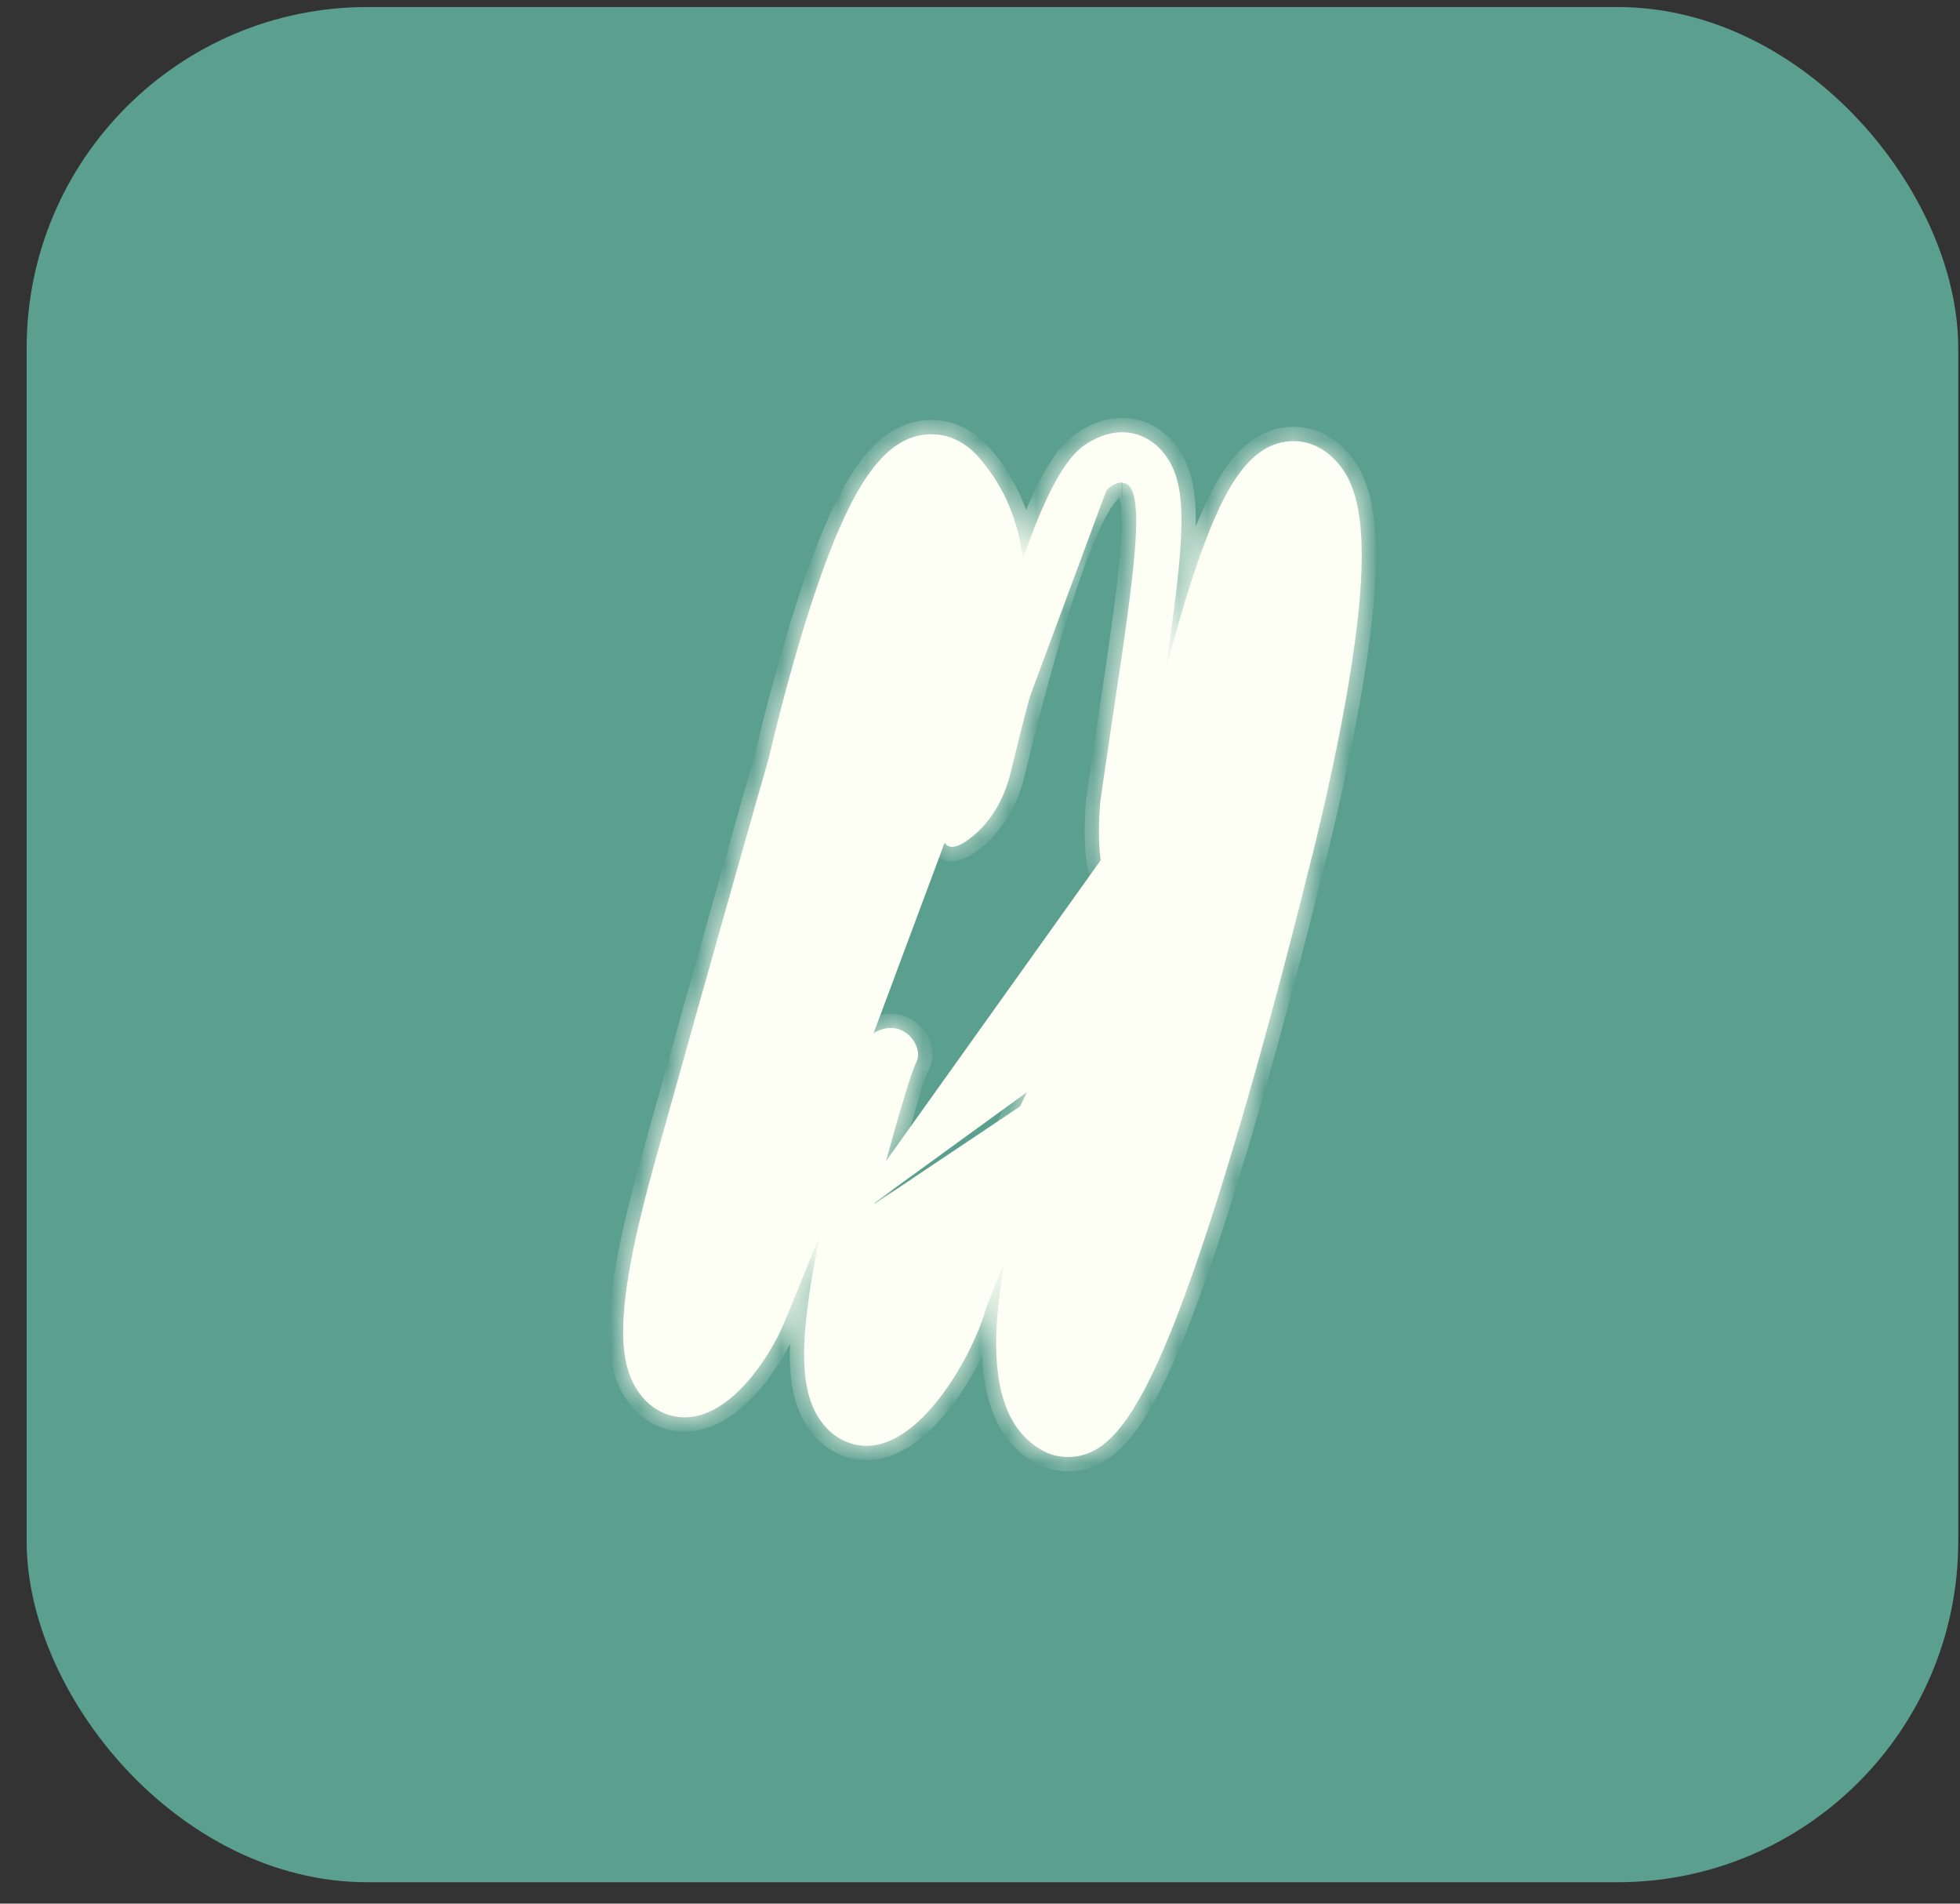 <svg width="69" height="67" viewBox="0 0 69 67" fill="none" xmlns="http://www.w3.org/2000/svg">
<rect x="0" y="0" width="69" height="67" fill="#333333" stroke="none"/>
<rect x="1.438" y="0.747" width="67" height="65" rx="11.5" fill="#5B9F8F"/>
<path d="M30.093 42.837C29.554 45.212 29.366 46.706 29.365 47.677C29.364 48.642 29.548 49.068 29.734 49.33L29.735 49.332C29.934 49.618 30.212 49.763 30.515 49.763C30.799 49.763 31.122 49.617 31.47 49.333C31.813 49.051 32.154 48.657 32.466 48.213C33.093 47.321 33.575 46.275 33.732 45.659L33.736 45.644L33.741 45.63C33.959 45.07 35.772 40.425 36.847 38.314M30.093 42.837L40.962 27.609C41.231 27.043 41.433 26.451 41.573 25.85L41.574 25.85C42.664 21.166 43.559 18.856 44.242 17.72C44.583 17.154 44.859 16.9 45.061 16.783C45.255 16.671 45.402 16.67 45.543 16.67C45.773 16.67 46.001 16.762 46.207 16.951C46.389 17.12 46.54 17.391 46.651 17.767C46.761 18.143 46.827 18.605 46.854 19.138C46.908 20.204 46.803 21.515 46.61 22.897C46.224 25.659 45.495 28.657 45.025 30.436L45.025 30.436C45.02 30.455 45.008 30.506 44.988 30.584C44.952 30.73 44.892 30.973 44.812 31.288C44.678 31.822 44.486 32.579 44.248 33.486C43.773 35.298 43.12 37.704 42.402 40.094C40.982 44.818 39.965 47.354 39.192 48.706C38.806 49.382 38.491 49.743 38.234 49.935C37.988 50.119 37.786 50.156 37.593 50.156H37.495C37.37 50.143 37.25 50.102 37.135 50.031L37.134 50.031C36.69 49.764 36.401 49.294 36.248 48.62C36.095 47.944 36.086 47.088 36.188 46.098C36.39 44.119 37.022 41.676 37.712 39.206C37.843 38.737 37.992 38.199 38.04 37.983L38.056 37.912L38.031 37.843C38.007 37.777 37.962 37.701 37.92 37.641C37.898 37.609 37.871 37.576 37.842 37.546C37.818 37.521 37.772 37.477 37.709 37.45L37.359 37.301V37.565M30.093 42.837C30.308 42.013 31.282 38.31 31.726 37.207L31.791 37.045L31.663 36.927C31.618 36.886 31.518 36.805 31.364 36.805C31.221 36.805 31.071 36.867 30.928 36.962C30.781 37.061 30.621 37.209 30.452 37.414C30.114 37.824 29.723 38.484 29.317 39.499M30.093 42.837L29.317 39.499M36.847 38.314C36.848 38.314 36.848 38.314 36.848 38.314L37.072 38.428L36.847 38.314C36.847 38.314 36.847 38.314 36.847 38.314ZM36.847 38.314C37.017 37.979 37.164 37.776 37.276 37.651C37.306 37.616 37.334 37.588 37.359 37.565M37.359 37.565V37.682C37.359 37.588 37.411 37.529 37.417 37.522L37.417 37.522C37.43 37.506 37.442 37.496 37.445 37.494C37.451 37.488 37.456 37.485 37.451 37.489C37.445 37.493 37.431 37.503 37.414 37.517C37.398 37.53 37.38 37.546 37.359 37.565ZM29.317 39.499C28.354 41.907 27.686 43.56 27.259 44.612C27.046 45.139 26.892 45.515 26.791 45.76L26.68 46.033L26.652 46.101L26.644 46.119L26.642 46.125C26.42 46.645 26.03 47.315 25.561 47.851C25.08 48.402 24.57 48.75 24.113 48.75C23.804 48.75 23.522 48.598 23.322 48.302C23.146 48.039 22.965 47.585 23.014 46.53C23.064 45.471 23.346 43.831 24.073 41.222C26.013 34.268 27.62 28.634 28.068 27.072L28.068 27.072L28.069 27.069L28.089 26.993L28.11 26.917L28.11 26.917L28.112 26.908C28.926 23.375 29.744 20.728 30.558 18.968C30.965 18.088 31.364 17.444 31.751 17.024C32.138 16.603 32.487 16.433 32.798 16.433C33.02 16.433 33.372 16.508 33.721 16.915L33.721 16.915C34.73 18.091 35.067 19.469 35.03 21.087C34.993 22.715 34.579 24.56 34.105 26.659L29.317 39.499ZM34.217 45.798C34.46 45.172 36.243 40.609 37.297 38.542L37.297 38.542C37.351 38.435 37.401 38.346 37.447 38.27L34.217 45.798ZM35.057 27.03C36.227 22.147 37.125 19.552 37.777 18.155C38.102 17.457 38.361 17.068 38.555 16.844C38.739 16.632 38.866 16.564 38.954 16.517L38.957 16.515C38.958 16.515 38.958 16.515 38.958 16.515L35.057 27.03Z" fill="#FEFFF4" stroke="#FEFFF4" stroke-width="0.504"/>
<mask id="path-3-inside-1_1726_17518" fill="white">
<path d="M39.502 16.993C40.589 16.993 39.689 21.509 38.73 28.252C38.73 28.252 38.474 31.13 39.233 31.13C39.63 31.13 40.31 30.334 41.452 27.905C41.735 27.305 41.959 26.665 42.109 26.01C42.662 23.636 44.255 17.3 45.548 17.3C45.657 17.3 45.762 17.346 45.867 17.442C47.488 18.944 44.507 30.258 44.507 30.258C44.507 30.258 39.831 49.531 37.593 49.531C37.525 49.531 37.456 49.511 37.388 49.471C35.246 48.181 38.602 38.594 38.602 37.949C38.602 37.556 38.205 36.8 37.63 36.8C37.264 36.8 36.826 37.103 36.374 37.99C35.205 40.283 33.214 45.429 33.214 45.429C32.922 46.719 31.383 49.133 30.511 49.133C29.831 49.133 29.556 47.656 30.62 42.994C30.62 42.994 31.881 38.146 32.269 37.36C32.47 36.956 32.063 36.18 31.36 36.18C30.694 36.18 29.762 36.876 28.812 39.245C26.867 44.113 26.141 45.862 26.141 45.862C25.698 46.9 24.725 48.13 24.104 48.13C23.406 48.13 23.15 46.573 24.584 41.422C26.652 33.998 28.337 28.106 28.575 27.275C28.593 27.204 28.611 27.144 28.625 27.073C28.867 26.035 30.995 17.059 32.794 17.059C32.977 17.059 33.155 17.149 33.328 17.351C35.315 19.669 34.324 23.081 33.328 27.592C32.958 29.281 33.141 29.805 33.516 29.805C33.694 29.805 33.913 29.689 34.136 29.517C34.863 28.973 35.356 28.126 35.58 27.189C36.233 24.467 37.949 17.734 39.182 17.074C39.301 17.008 39.406 16.978 39.493 16.978M39.493 15.214C39.16 15.214 38.822 15.305 38.484 15.486C38 15.743 37.228 16.156 36.009 19.674C35.853 18.379 35.401 17.195 34.488 16.131C33.89 15.431 33.237 15.284 32.794 15.284C31.191 15.284 29.986 16.958 28.625 21.06C27.808 23.525 27.191 26.131 27.077 26.625C27.068 26.66 27.059 26.695 27.05 26.73C26.739 27.809 25.095 33.575 23.054 40.893C21.593 46.144 21.757 47.919 22.46 48.967C22.853 49.551 23.451 49.884 24.104 49.884C25.748 49.884 27.1 47.737 27.588 46.603C27.616 46.538 27.981 45.651 28.876 43.443C27.999 47.596 28.246 49.093 28.894 50.01C29.287 50.57 29.881 50.887 30.511 50.887C32.497 50.887 34.296 47.591 34.726 46.008C34.817 45.776 35.054 45.172 35.365 44.391C34.817 47.505 34.926 49.985 36.621 51.008C36.917 51.19 37.251 51.28 37.589 51.28C39.242 51.28 40.657 49.551 43.402 40.434C44.803 35.772 45.959 31.055 46.041 30.717C46.114 30.445 46.826 27.708 47.356 24.745C48.475 18.545 47.79 16.918 46.89 16.081C46.498 15.718 46.032 15.526 45.543 15.526C43.922 15.526 42.972 17.371 42.045 20.143C41.653 21.312 41.297 22.587 41.018 23.681C41.726 18.823 41.849 17.094 40.995 15.98C40.616 15.486 40.086 15.214 39.502 15.214H39.493Z"/>
</mask>
<path d="M39.502 16.993C40.589 16.993 39.689 21.509 38.73 28.252C38.73 28.252 38.474 31.13 39.233 31.13C39.63 31.13 40.31 30.334 41.452 27.905C41.735 27.305 41.959 26.665 42.109 26.01C42.662 23.636 44.255 17.3 45.548 17.3C45.657 17.3 45.762 17.346 45.867 17.442C47.488 18.944 44.507 30.258 44.507 30.258C44.507 30.258 39.831 49.531 37.593 49.531C37.525 49.531 37.456 49.511 37.388 49.471C35.246 48.181 38.602 38.594 38.602 37.949C38.602 37.556 38.205 36.8 37.63 36.8C37.264 36.8 36.826 37.103 36.374 37.99C35.205 40.283 33.214 45.429 33.214 45.429C32.922 46.719 31.383 49.133 30.511 49.133C29.831 49.133 29.556 47.656 30.62 42.994C30.62 42.994 31.881 38.146 32.269 37.36C32.47 36.956 32.063 36.18 31.36 36.18C30.694 36.18 29.762 36.876 28.812 39.245C26.867 44.113 26.141 45.862 26.141 45.862C25.698 46.9 24.725 48.13 24.104 48.13C23.406 48.13 23.15 46.573 24.584 41.422C26.652 33.998 28.337 28.106 28.575 27.275C28.593 27.204 28.611 27.144 28.625 27.073C28.867 26.035 30.995 17.059 32.794 17.059C32.977 17.059 33.155 17.149 33.328 17.351C35.315 19.669 34.324 23.081 33.328 27.592C32.958 29.281 33.141 29.805 33.516 29.805C33.694 29.805 33.913 29.689 34.136 29.517C34.863 28.973 35.356 28.126 35.58 27.189C36.233 24.467 37.949 17.734 39.182 17.074C39.301 17.008 39.406 16.978 39.493 16.978M39.493 15.214C39.16 15.214 38.822 15.305 38.484 15.486C38 15.743 37.228 16.156 36.009 19.674C35.853 18.379 35.401 17.195 34.488 16.131C33.89 15.431 33.237 15.284 32.794 15.284C31.191 15.284 29.986 16.958 28.625 21.06C27.808 23.525 27.191 26.131 27.077 26.625C27.068 26.66 27.059 26.695 27.05 26.73C26.739 27.809 25.095 33.575 23.054 40.893C21.593 46.144 21.757 47.919 22.46 48.967C22.853 49.551 23.451 49.884 24.104 49.884C25.748 49.884 27.1 47.737 27.588 46.603C27.616 46.538 27.981 45.651 28.876 43.443C27.999 47.596 28.246 49.093 28.894 50.01C29.287 50.57 29.881 50.887 30.511 50.887C32.497 50.887 34.296 47.591 34.726 46.008C34.817 45.776 35.054 45.172 35.365 44.391C34.817 47.505 34.926 49.985 36.621 51.008C36.917 51.19 37.251 51.28 37.589 51.28C39.242 51.28 40.657 49.551 43.402 40.434C44.803 35.772 45.959 31.055 46.041 30.717C46.114 30.445 46.826 27.708 47.356 24.745C48.475 18.545 47.79 16.918 46.89 16.081C46.498 15.718 46.032 15.526 45.543 15.526C43.922 15.526 42.972 17.371 42.045 20.143C41.653 21.312 41.297 22.587 41.018 23.681C41.726 18.823 41.849 17.094 40.995 15.98C40.616 15.486 40.086 15.214 39.502 15.214H39.493Z" fill="#FEFFF4"/>
<path d="M38.73 28.252L38.231 28.181L38.229 28.195L38.228 28.208L38.73 28.252ZM41.452 27.905L40.996 27.689L40.996 27.69L41.452 27.905ZM42.109 26.01L41.618 25.895L41.618 25.897L42.109 26.01ZM45.867 17.442L46.21 17.072L46.207 17.069L45.867 17.442ZM44.507 30.258L44.019 30.13L44.017 30.14L44.507 30.258ZM37.388 49.471L37.128 49.903L37.132 49.905L37.388 49.471ZM36.374 37.99L36.823 38.219L36.823 38.219L36.374 37.99ZM33.214 45.429L32.744 45.247L32.731 45.281L32.723 45.317L33.214 45.429ZM30.62 42.994L30.133 42.868L30.131 42.875L30.129 42.882L30.62 42.994ZM32.269 37.36L31.818 37.135L31.817 37.137L32.269 37.36ZM28.812 39.245L28.344 39.057L28.344 39.058L28.812 39.245ZM26.141 45.862L26.605 46.06L26.606 46.055L26.141 45.862ZM24.584 41.422L24.098 41.287L24.098 41.287L24.584 41.422ZM28.575 27.275L29.059 27.413L29.063 27.401L28.575 27.275ZM28.625 27.073L28.134 26.959L28.132 26.968L28.13 26.977L28.625 27.073ZM33.328 17.351L33.711 17.023L33.71 17.022L33.328 17.351ZM33.328 27.592L32.836 27.484L32.836 27.484L33.328 27.592ZM34.136 29.517L33.834 29.114L33.83 29.117L34.136 29.517ZM35.58 27.189L35.089 27.071L35.089 27.072L35.58 27.189ZM39.182 17.074L39.42 17.518L39.426 17.515L39.182 17.074ZM38.484 15.486L38.72 15.931L38.722 15.93L38.484 15.486ZM36.009 19.674L35.508 19.734L36.485 19.839L36.009 19.674ZM34.488 16.131L34.105 16.459L34.106 16.46L34.488 16.131ZM28.625 21.06L28.147 20.902L28.147 20.902L28.625 21.06ZM27.077 26.625L27.565 26.751L27.568 26.738L27.077 26.625ZM27.05 26.73L27.534 26.87L27.538 26.857L27.05 26.73ZM23.054 40.893L22.569 40.757L22.569 40.758L23.054 40.893ZM22.46 48.967L22.042 49.248L22.042 49.248L22.46 48.967ZM27.588 46.603L28.051 46.803L28.053 46.797L27.588 46.603ZM28.876 43.443L29.369 43.547L28.409 43.254L28.876 43.443ZM28.894 50.01L29.307 49.721L29.306 49.719L28.894 50.01ZM34.726 46.008L34.257 45.824L34.246 45.85L34.239 45.876L34.726 46.008ZM35.365 44.391L35.861 44.478L34.897 44.204L35.365 44.391ZM36.621 51.008L36.883 50.578L36.881 50.577L36.621 51.008ZM43.402 40.434L43.884 40.579L43.884 40.579L43.402 40.434ZM46.041 30.717L45.554 30.586L45.551 30.598L46.041 30.717ZM47.356 24.745L46.86 24.655L46.86 24.656L47.356 24.745ZM46.89 16.081L47.233 15.712L47.232 15.711L46.89 16.081ZM42.045 20.143L42.523 20.303L42.523 20.303L42.045 20.143ZM41.018 23.681L40.519 23.608L41.506 23.806L41.018 23.681ZM40.995 15.98L41.395 15.673L41.395 15.673L40.995 15.98ZM39.502 17.497C39.417 17.497 39.372 17.432 39.382 17.449C39.407 17.494 39.449 17.613 39.473 17.855C39.521 18.327 39.486 19.057 39.382 20.041C39.174 22.001 38.713 24.791 38.231 28.181L39.229 28.323C39.706 24.971 40.174 22.13 40.384 20.147C40.489 19.159 40.535 18.338 40.476 17.753C40.447 17.466 40.388 17.18 40.258 16.952C40.113 16.695 39.859 16.489 39.502 16.489V17.497ZM38.73 28.252C38.228 28.208 38.228 28.208 38.228 28.208C38.228 28.208 38.228 28.208 38.228 28.208C38.228 28.208 38.228 28.209 38.228 28.209C38.228 28.209 38.228 28.21 38.228 28.211C38.228 28.213 38.228 28.215 38.227 28.218C38.227 28.224 38.226 28.233 38.225 28.244C38.223 28.267 38.221 28.3 38.218 28.341C38.212 28.423 38.205 28.54 38.199 28.68C38.186 28.957 38.177 29.333 38.194 29.713C38.209 30.084 38.251 30.496 38.352 30.828C38.403 30.993 38.48 31.177 38.606 31.329C38.743 31.493 38.953 31.634 39.233 31.634V30.626C39.322 30.626 39.375 30.677 39.38 30.684C39.381 30.684 39.379 30.682 39.374 30.675C39.37 30.669 39.365 30.659 39.359 30.646C39.346 30.619 39.331 30.582 39.316 30.533C39.253 30.326 39.216 30.018 39.201 29.67C39.186 29.33 39.194 28.986 39.206 28.725C39.211 28.595 39.218 28.486 39.224 28.411C39.226 28.374 39.228 28.345 39.23 28.325C39.231 28.315 39.231 28.308 39.232 28.303C39.232 28.301 39.232 28.299 39.232 28.298C39.232 28.298 39.232 28.297 39.232 28.297C39.232 28.297 39.232 28.297 39.232 28.297C39.232 28.297 39.232 28.297 39.232 28.297C39.232 28.297 39.232 28.297 38.73 28.252ZM39.233 31.634C39.499 31.634 39.727 31.504 39.906 31.358C40.09 31.207 40.278 30.993 40.472 30.723C40.861 30.183 41.332 29.344 41.908 28.119L40.996 27.69C40.429 28.895 39.989 29.669 39.654 30.134C39.486 30.367 39.357 30.504 39.267 30.578C39.17 30.657 39.165 30.626 39.233 30.626V31.634ZM41.907 28.12C42.206 27.488 42.441 26.814 42.6 26.123L41.618 25.897C41.476 26.516 41.264 27.122 40.996 27.689L41.907 28.12ZM42.6 26.124C42.876 24.941 43.408 22.782 44.029 20.925C44.341 19.993 44.668 19.159 44.987 18.566C45.147 18.268 45.293 18.055 45.418 17.924C45.553 17.781 45.594 17.805 45.548 17.805V16.797C45.178 16.797 44.887 17.018 44.686 17.231C44.473 17.455 44.278 17.756 44.099 18.089C43.739 18.758 43.39 19.656 43.073 20.605C42.436 22.509 41.896 24.705 41.618 25.895L42.6 26.124ZM45.548 17.805C45.54 17.805 45.532 17.804 45.524 17.802C45.516 17.8 45.51 17.798 45.507 17.797C45.5 17.794 45.507 17.796 45.528 17.814L46.207 17.069C46.034 16.911 45.813 16.797 45.548 16.797V17.805ZM45.525 17.811C45.598 17.879 45.707 18.076 45.777 18.504C45.843 18.91 45.86 19.437 45.835 20.058C45.785 21.295 45.569 22.823 45.299 24.324C45.029 25.821 44.709 27.273 44.456 28.352C44.33 28.891 44.221 29.336 44.143 29.647C44.104 29.802 44.073 29.923 44.052 30.005C44.041 30.046 44.033 30.078 44.027 30.099C44.025 30.109 44.023 30.117 44.021 30.122C44.02 30.125 44.02 30.127 44.02 30.128C44.02 30.129 44.019 30.129 44.019 30.13C44.019 30.13 44.019 30.13 44.019 30.13C44.019 30.13 44.019 30.13 44.507 30.258C44.994 30.387 44.994 30.387 44.994 30.387C44.994 30.387 44.994 30.386 44.994 30.386C44.994 30.386 44.994 30.385 44.995 30.384C44.995 30.383 44.995 30.381 44.996 30.378C44.998 30.372 45 30.364 45.003 30.353C45.008 30.331 45.017 30.299 45.028 30.257C45.049 30.172 45.081 30.049 45.12 29.892C45.199 29.577 45.31 29.127 45.438 28.582C45.693 27.493 46.017 26.022 46.291 24.503C46.564 22.986 46.789 21.405 46.842 20.098C46.869 19.446 46.853 18.843 46.772 18.343C46.694 17.865 46.542 17.379 46.21 17.072L45.525 17.811ZM44.507 30.258C44.017 30.14 44.017 30.14 44.017 30.14C44.017 30.14 44.017 30.14 44.017 30.14C44.017 30.141 44.016 30.142 44.016 30.143C44.016 30.145 44.015 30.148 44.014 30.153C44.011 30.162 44.008 30.176 44.004 30.194C43.995 30.23 43.981 30.284 43.964 30.354C43.929 30.495 43.878 30.701 43.812 30.964C43.681 31.489 43.49 32.241 43.254 33.142C42.781 34.946 42.128 37.348 41.406 39.75C40.683 42.154 39.895 44.544 39.152 46.326C38.779 47.22 38.427 47.94 38.11 48.429C37.951 48.674 37.813 48.84 37.703 48.94C37.585 49.046 37.552 49.027 37.593 49.027V50.035C37.914 50.035 38.18 49.866 38.376 49.69C38.58 49.507 38.773 49.259 38.956 48.977C39.322 48.412 39.702 47.627 40.083 46.714C40.846 44.883 41.646 42.453 42.372 40.04C43.098 37.623 43.754 35.208 44.229 33.398C44.466 32.492 44.658 31.738 44.79 31.209C44.856 30.945 44.908 30.737 44.943 30.595C44.96 30.524 44.974 30.47 44.983 30.433C44.987 30.415 44.991 30.401 44.993 30.392C44.994 30.387 44.995 30.383 44.995 30.381C44.996 30.38 44.996 30.379 44.996 30.378C44.996 30.378 44.996 30.378 44.996 30.378C44.996 30.377 44.996 30.377 44.507 30.258ZM37.593 49.027C37.609 49.027 37.623 49.03 37.633 49.033C37.642 49.035 37.646 49.038 37.643 49.036L37.132 49.905C37.266 49.984 37.421 50.035 37.593 50.035V49.027ZM37.648 49.039C37.53 48.968 37.403 48.812 37.309 48.49C37.215 48.171 37.172 47.744 37.178 47.223C37.191 46.184 37.401 44.885 37.684 43.575C37.967 42.271 38.316 40.983 38.597 39.976C38.736 39.475 38.861 39.037 38.949 38.707C38.993 38.542 39.03 38.398 39.057 38.282C39.078 38.186 39.106 38.056 39.106 37.949H38.098C38.098 37.924 38.1 37.944 38.074 38.059C38.052 38.156 38.019 38.285 37.976 38.446C37.889 38.77 37.768 39.196 37.626 39.705C37.344 40.716 36.988 42.027 36.699 43.361C36.412 44.69 36.184 46.069 36.17 47.211C36.163 47.781 36.208 48.319 36.341 48.773C36.474 49.225 36.71 49.651 37.128 49.903L37.648 49.039ZM39.106 37.949C39.106 37.621 38.957 37.233 38.741 36.933C38.526 36.633 38.15 36.296 37.63 36.296V37.304C37.685 37.304 37.796 37.345 37.923 37.522C38.05 37.698 38.098 37.885 38.098 37.949H39.106ZM37.63 36.296C36.959 36.296 36.393 36.842 35.925 37.761L36.823 38.219C37.259 37.363 37.57 37.304 37.63 37.304V36.296ZM35.925 37.761C35.33 38.928 34.532 40.806 33.889 42.378C33.566 43.167 33.28 43.884 33.075 44.404C32.972 44.663 32.889 44.874 32.833 45.02C32.804 45.093 32.782 45.149 32.767 45.188C32.76 45.207 32.754 45.222 32.75 45.232C32.748 45.237 32.747 45.24 32.746 45.243C32.745 45.244 32.745 45.245 32.745 45.246C32.744 45.246 32.744 45.246 32.744 45.247C32.744 45.247 32.744 45.247 32.744 45.247C32.744 45.247 32.744 45.247 33.214 45.429C33.684 45.611 33.684 45.611 33.684 45.611C33.684 45.611 33.684 45.611 33.684 45.61C33.684 45.61 33.684 45.61 33.684 45.61C33.685 45.609 33.685 45.608 33.685 45.607C33.687 45.605 33.688 45.601 33.69 45.596C33.694 45.587 33.699 45.572 33.706 45.553C33.721 45.515 33.743 45.459 33.771 45.387C33.828 45.242 33.91 45.033 34.012 44.774C34.217 44.257 34.501 43.544 34.822 42.76C35.467 41.186 36.249 39.344 36.823 38.219L35.925 37.761ZM32.723 45.317C32.596 45.876 32.176 46.741 31.666 47.478C31.413 47.842 31.155 48.151 30.921 48.363C30.805 48.469 30.705 48.541 30.625 48.584C30.542 48.629 30.507 48.629 30.511 48.629V49.637C30.931 49.637 31.315 49.367 31.599 49.109C31.908 48.828 32.216 48.453 32.494 48.052C33.044 47.258 33.54 46.272 33.706 45.54L32.723 45.317ZM30.511 48.629C30.575 48.629 30.583 48.687 30.543 48.606C30.487 48.493 30.425 48.251 30.415 47.801C30.396 46.913 30.582 45.428 31.112 43.107L30.129 42.882C29.595 45.223 29.386 46.807 29.408 47.823C29.419 48.325 29.486 48.743 29.64 49.053C29.809 49.395 30.107 49.637 30.511 49.637V48.629ZM30.62 42.994C31.108 43.121 31.108 43.121 31.108 43.121C31.108 43.121 31.108 43.121 31.108 43.121C31.108 43.121 31.108 43.121 31.108 43.12C31.109 43.12 31.109 43.119 31.109 43.118C31.11 43.116 31.111 43.112 31.112 43.108C31.114 43.099 31.118 43.085 31.122 43.067C31.132 43.032 31.145 42.979 31.163 42.913C31.198 42.779 31.248 42.587 31.311 42.354C31.434 41.888 31.604 41.26 31.785 40.607C31.966 39.953 32.159 39.278 32.33 38.719C32.506 38.142 32.646 37.735 32.721 37.583L31.817 37.137C31.698 37.377 31.535 37.871 31.366 38.425C31.191 38.996 30.996 39.68 30.814 40.337C30.631 40.995 30.461 41.627 30.336 42.095C30.274 42.329 30.223 42.522 30.188 42.657C30.17 42.724 30.156 42.776 30.147 42.812C30.142 42.83 30.139 42.844 30.136 42.853C30.135 42.858 30.134 42.862 30.134 42.864C30.133 42.865 30.133 42.866 30.133 42.867C30.133 42.867 30.133 42.867 30.133 42.867C30.133 42.867 30.133 42.867 30.133 42.868C30.133 42.868 30.133 42.868 30.62 42.994ZM32.72 37.584C32.931 37.16 32.793 36.666 32.572 36.338C32.333 35.983 31.912 35.676 31.36 35.676V36.684C31.512 36.684 31.645 36.766 31.735 36.9C31.78 36.967 31.805 37.034 31.813 37.085C31.822 37.14 31.809 37.152 31.818 37.135L32.72 37.584ZM31.36 35.676C30.84 35.676 30.316 35.949 29.823 36.482C29.33 37.014 28.832 37.842 28.344 39.057L29.28 39.432C29.743 38.279 30.185 37.574 30.562 37.166C30.939 36.76 31.214 36.684 31.36 36.684V35.676ZM28.344 39.058C27.372 41.491 26.704 43.145 26.28 44.19C26.068 44.712 25.917 45.082 25.819 45.322C25.769 45.441 25.733 45.528 25.71 45.585C25.698 45.614 25.69 45.635 25.684 45.649C25.681 45.656 25.679 45.661 25.677 45.664C25.677 45.666 25.676 45.667 25.676 45.668C25.676 45.668 25.676 45.669 25.675 45.669C25.675 45.669 25.675 45.669 25.675 45.669C25.675 45.669 25.675 45.669 25.675 45.669C25.675 45.669 25.675 45.669 26.141 45.862C26.606 46.055 26.606 46.055 26.606 46.055C26.606 46.055 26.606 46.055 26.606 46.055C26.607 46.055 26.607 46.055 26.607 46.055C26.607 46.055 26.607 46.054 26.607 46.054C26.607 46.053 26.608 46.052 26.609 46.05C26.61 46.047 26.612 46.041 26.615 46.034C26.621 46.02 26.63 45.999 26.642 45.97C26.666 45.912 26.702 45.825 26.751 45.704C26.85 45.464 27.002 45.092 27.214 44.569C27.639 43.522 28.307 41.867 29.28 39.432L28.344 39.058ZM25.677 45.664C25.477 46.135 25.15 46.658 24.807 47.057C24.636 47.256 24.472 47.41 24.331 47.511C24.261 47.56 24.204 47.591 24.161 47.609C24.117 47.627 24.1 47.626 24.104 47.626V48.634C24.414 48.634 24.696 48.488 24.914 48.333C25.143 48.17 25.367 47.952 25.572 47.714C25.981 47.239 26.362 46.627 26.605 46.06L25.677 45.664ZM24.104 47.626C24.117 47.626 24.143 47.632 24.166 47.648C24.182 47.661 24.169 47.659 24.144 47.603C24.089 47.479 24.035 47.213 24.048 46.721C24.075 45.752 24.355 44.123 25.069 41.557L24.098 41.287C23.379 43.871 23.07 45.597 23.041 46.694C23.026 47.236 23.077 47.681 23.222 48.01C23.297 48.18 23.407 48.34 23.566 48.458C23.73 48.58 23.917 48.634 24.104 48.634V47.626ZM25.069 41.557C27.137 34.135 28.822 28.244 29.059 27.413L28.09 27.136C27.853 27.968 26.167 33.861 24.098 41.287L25.069 41.557ZM29.063 27.401C29.075 27.354 29.102 27.26 29.12 27.169L28.13 26.977C28.12 27.027 28.111 27.055 28.087 27.148L29.063 27.401ZM29.116 27.188C29.236 26.671 29.824 24.186 30.604 21.835C30.995 20.656 31.427 19.534 31.863 18.714C32.082 18.302 32.289 17.991 32.477 17.79C32.676 17.577 32.781 17.563 32.794 17.563V16.555C32.358 16.555 32.002 16.821 31.74 17.102C31.466 17.396 31.21 17.795 30.973 18.241C30.496 19.136 30.044 20.323 29.647 21.518C28.852 23.915 28.256 26.437 28.134 26.959L29.116 27.188ZM32.794 17.563C32.798 17.563 32.806 17.563 32.826 17.573C32.849 17.585 32.89 17.614 32.946 17.68L33.71 17.022C33.474 16.747 33.167 16.555 32.794 16.555V17.563ZM32.946 17.679C33.817 18.696 34.063 19.972 33.944 21.613C33.823 23.272 33.34 25.201 32.836 27.484L33.82 27.701C34.312 25.473 34.822 23.44 34.949 21.686C35.078 19.914 34.826 18.325 33.711 17.023L32.946 17.679ZM32.836 27.484C32.649 28.339 32.585 28.965 32.643 29.399C32.673 29.618 32.74 29.844 32.892 30.022C33.061 30.222 33.289 30.309 33.516 30.309V29.301C33.555 29.301 33.62 29.322 33.661 29.371C33.684 29.398 33.659 29.388 33.642 29.264C33.608 29.014 33.638 28.534 33.821 27.7L32.836 27.484ZM33.516 30.309C33.708 30.309 33.885 30.248 34.027 30.18C34.173 30.11 34.314 30.017 34.443 29.918L33.83 29.117C33.736 29.19 33.655 29.24 33.591 29.271C33.523 29.304 33.501 29.301 33.516 29.301V30.309ZM34.439 29.921C35.277 29.292 35.824 28.334 36.07 27.306L35.089 27.072C34.887 27.919 34.448 28.654 33.834 29.114L34.439 29.921ZM36.07 27.307C36.395 25.949 36.984 23.599 37.644 21.51C37.974 20.464 38.318 19.497 38.651 18.757C38.817 18.386 38.976 18.085 39.121 17.863C39.277 17.627 39.381 17.539 39.42 17.518L38.944 16.629C38.675 16.774 38.456 17.04 38.279 17.309C38.093 17.593 37.909 17.948 37.731 18.343C37.375 19.136 37.017 20.146 36.683 21.207C36.012 23.33 35.417 25.707 35.089 27.071L36.07 27.307ZM39.426 17.515C39.459 17.496 39.483 17.488 39.496 17.484C39.509 17.48 39.507 17.482 39.493 17.482V16.474C39.294 16.474 39.104 16.541 38.939 16.633L39.426 17.515ZM39.493 14.71C39.065 14.71 38.646 14.827 38.245 15.042L38.722 15.93C38.997 15.782 39.254 15.718 39.493 15.718V14.71ZM38.247 15.041C37.961 15.193 37.576 15.407 37.11 16.067C36.664 16.698 36.148 17.732 35.532 19.509L36.485 19.839C37.088 18.099 37.568 17.167 37.934 16.648C38.28 16.157 38.522 16.036 38.72 15.931L38.247 15.041ZM36.509 19.614C36.344 18.234 35.857 16.952 34.87 15.803L34.106 16.46C34.946 17.437 35.363 18.524 35.508 19.734L36.509 19.614ZM34.871 15.804C34.163 14.974 33.36 14.78 32.794 14.78V15.789C33.114 15.789 33.617 15.887 34.105 16.459L34.871 15.804ZM32.794 14.78C31.776 14.78 30.939 15.328 30.21 16.339C29.491 17.335 28.831 18.84 28.147 20.902L29.103 21.219C29.78 19.178 30.402 17.795 31.027 16.929C31.642 16.078 32.209 15.789 32.794 15.789V14.78ZM28.147 20.902C27.322 23.389 26.701 26.013 26.586 26.511L27.568 26.738C27.681 26.248 28.294 23.661 29.103 21.219L28.147 20.902ZM26.589 26.498C26.584 26.516 26.58 26.534 26.575 26.551C26.571 26.569 26.566 26.586 26.562 26.604L27.538 26.857C27.542 26.839 27.547 26.821 27.551 26.804C27.556 26.786 27.56 26.768 27.565 26.751L26.589 26.498ZM26.565 26.591C26.254 27.671 24.61 33.438 22.569 40.757L23.54 41.028C25.58 33.711 27.224 27.947 27.534 26.87L26.565 26.591ZM22.569 40.758C21.835 43.395 21.498 45.195 21.442 46.484C21.385 47.787 21.613 48.609 22.042 49.248L22.879 48.686C22.604 48.277 22.399 47.687 22.449 46.528C22.5 45.355 22.812 43.643 23.54 41.028L22.569 40.758ZM22.042 49.248C22.52 49.96 23.269 50.388 24.104 50.388V49.38C23.633 49.38 23.186 49.143 22.879 48.686L22.042 49.248ZM24.104 50.388C25.145 50.388 26.021 49.717 26.656 49.004C27.304 48.277 27.791 47.408 28.051 46.803L27.126 46.404C26.898 46.932 26.464 47.704 25.903 48.334C25.329 48.978 24.707 49.38 24.104 49.38V50.388ZM28.053 46.797C28.082 46.729 28.448 45.839 29.343 43.632L28.409 43.254C27.514 45.462 27.15 46.346 27.123 46.409L28.053 46.797ZM28.383 43.339C27.508 47.483 27.696 49.187 28.483 50.301L29.306 49.719C28.796 48.998 28.491 47.709 29.369 43.547L28.383 43.339ZM28.482 50.3C28.962 50.983 29.704 51.391 30.511 51.391V50.383C30.057 50.383 29.612 50.156 29.307 49.721L28.482 50.3ZM30.511 51.391C31.15 51.391 31.737 51.127 32.245 50.754C32.754 50.38 33.213 49.876 33.608 49.34C34.395 48.271 34.98 46.995 35.212 46.14L34.239 45.876C34.042 46.604 33.513 47.768 32.796 48.742C32.439 49.228 32.049 49.647 31.649 49.941C31.247 50.236 30.865 50.383 30.511 50.383V51.391ZM35.194 46.193C35.286 45.961 35.523 45.357 35.833 44.577L34.897 44.204C34.586 44.986 34.348 45.592 34.257 45.824L35.194 46.193ZM34.868 44.303C34.591 45.879 34.471 47.341 34.654 48.558C34.838 49.785 35.341 50.824 36.36 51.44L36.881 50.577C36.206 50.169 35.808 49.456 35.65 48.409C35.492 47.352 35.59 46.017 35.861 44.478L34.868 44.303ZM36.358 51.438C36.735 51.669 37.16 51.784 37.589 51.784V50.776C37.342 50.776 37.1 50.71 36.883 50.578L36.358 51.438ZM37.589 51.784C38.104 51.784 38.609 51.645 39.11 51.272C39.595 50.91 40.054 50.343 40.523 49.527C41.458 47.9 42.512 45.139 43.884 40.579L42.919 40.289C41.547 44.847 40.521 47.508 39.649 49.025C39.214 49.781 38.838 50.217 38.507 50.464C38.191 50.699 37.9 50.776 37.589 50.776V51.784ZM43.884 40.579C45.29 35.904 46.448 31.176 46.531 30.836L45.551 30.598C45.47 30.933 44.317 35.64 42.919 40.289L43.884 40.579ZM46.528 30.848C46.603 30.568 47.319 27.816 47.852 24.833L46.86 24.656C46.334 27.6 45.625 30.321 45.554 30.586L46.528 30.848ZM47.852 24.834C48.414 21.719 48.533 19.705 48.381 18.346C48.226 16.958 47.785 16.224 47.233 15.712L46.547 16.45C46.895 16.774 47.246 17.272 47.379 18.458C47.515 19.671 47.417 21.571 46.86 24.655L47.852 24.834ZM47.232 15.711C46.756 15.27 46.171 15.022 45.543 15.022V16.03C45.893 16.03 46.239 16.166 46.548 16.451L47.232 15.711ZM45.543 15.022C44.502 15.022 43.725 15.629 43.119 16.509C42.52 17.38 42.032 18.593 41.567 19.983L42.523 20.303C42.985 18.922 43.436 17.826 43.949 17.081C44.455 16.346 44.963 16.03 45.543 16.03V15.022ZM41.568 19.983C41.17 21.168 40.81 22.456 40.529 23.557L41.506 23.806C41.783 22.719 42.136 21.457 42.523 20.303L41.568 19.983ZM41.517 23.754C41.87 21.332 42.083 19.65 42.096 18.432C42.109 17.203 41.921 16.359 41.395 15.673L40.595 16.287C40.923 16.715 41.1 17.292 41.088 18.421C41.076 19.56 40.874 21.172 40.519 23.608L41.517 23.754ZM41.395 15.673C40.928 15.065 40.255 14.71 39.502 14.71V15.718C39.918 15.718 40.304 15.908 40.595 16.287L41.395 15.673ZM39.502 14.71H39.493V15.718H39.502V14.71Z" fill="#FEFFF4" mask="url(#path-3-inside-1_1726_17518)"/>
<rect x="1.438" y="0.747" width="67" height="65" rx="11.5" stroke="#5B9F8F"/>
</svg>
